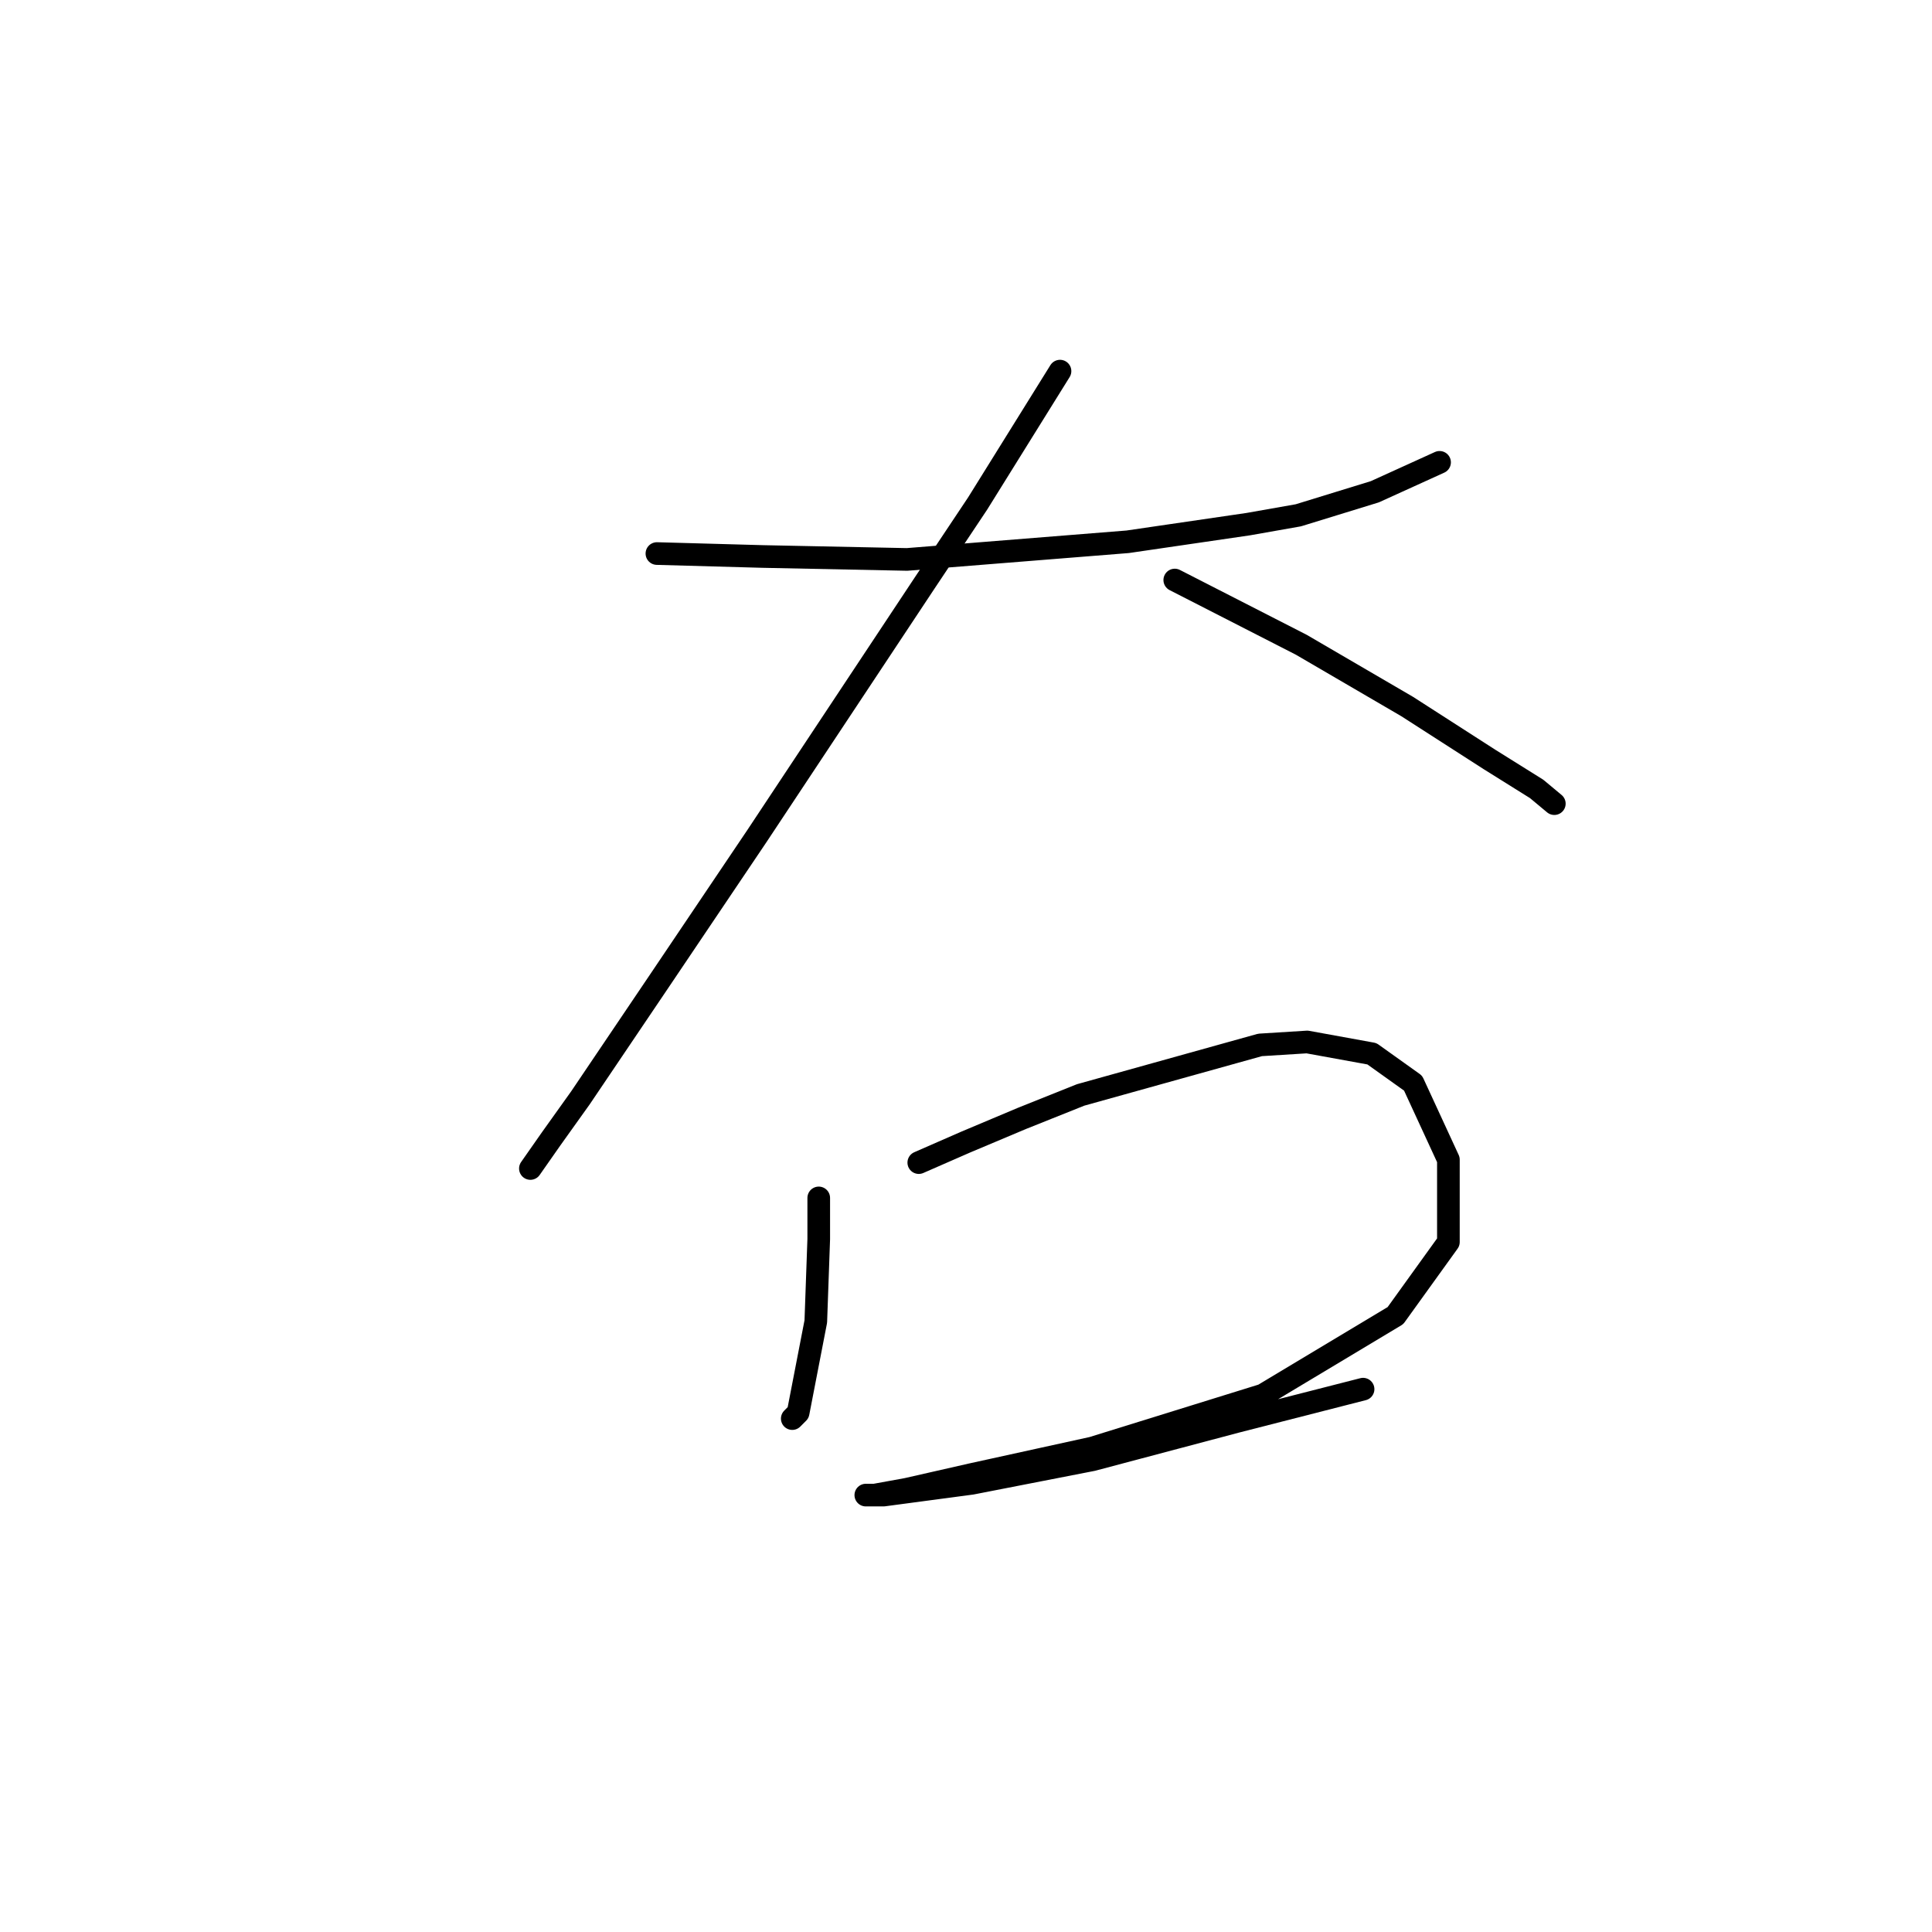 <?xml version="1.0" standalone="no"?>
    <svg width="256" height="256" xmlns="http://www.w3.org/2000/svg" version="1.1">
    <polyline stroke="black" stroke-width="3" stroke-linecap="round" fill="transparent" stroke-linejoin="round" points="87.044 73.348 101.08 73.738 120.184 74.128 149.424 71.789 165.409 69.45 172.037 68.28 182.173 65.161 190.751 61.262 190.751 61.262 " />
        <polyline stroke="black" stroke-width="3" stroke-linecap="round" fill="transparent" stroke-linejoin="round" points="140.457 49.176 129.541 66.72 122.523 77.247 100.3 110.776 87.434 129.88 76.908 145.475 73.009 150.933 70.28 154.832 70.28 154.832 " />
        <polyline stroke="black" stroke-width="3" stroke-linecap="round" fill="transparent" stroke-linejoin="round" points="155.662 76.857 172.427 85.434 186.462 93.622 197.378 100.639 203.616 104.538 205.956 106.487 205.956 106.487 " />
        <polyline stroke="black" stroke-width="3" stroke-linecap="round" fill="transparent" stroke-linejoin="round" points="108.487 158.73 108.487 164.189 108.098 175.105 105.758 187.191 104.979 187.971 104.979 187.971 " />
        <polyline stroke="black" stroke-width="3" stroke-linecap="round" fill="transparent" stroke-linejoin="round" points="121.743 154.052 127.981 151.323 135.389 148.204 143.186 145.085 166.968 138.457 173.206 138.067 181.784 139.627 187.242 143.525 191.92 153.662 191.92 164.579 184.903 174.325 167.358 184.852 144.746 191.87 128.761 195.378 120.184 197.328 115.895 198.108 114.725 198.108 117.065 198.108 128.761 196.548 144.746 193.429 163.849 188.361 180.614 184.072 180.614 184.072 " />
        </svg>